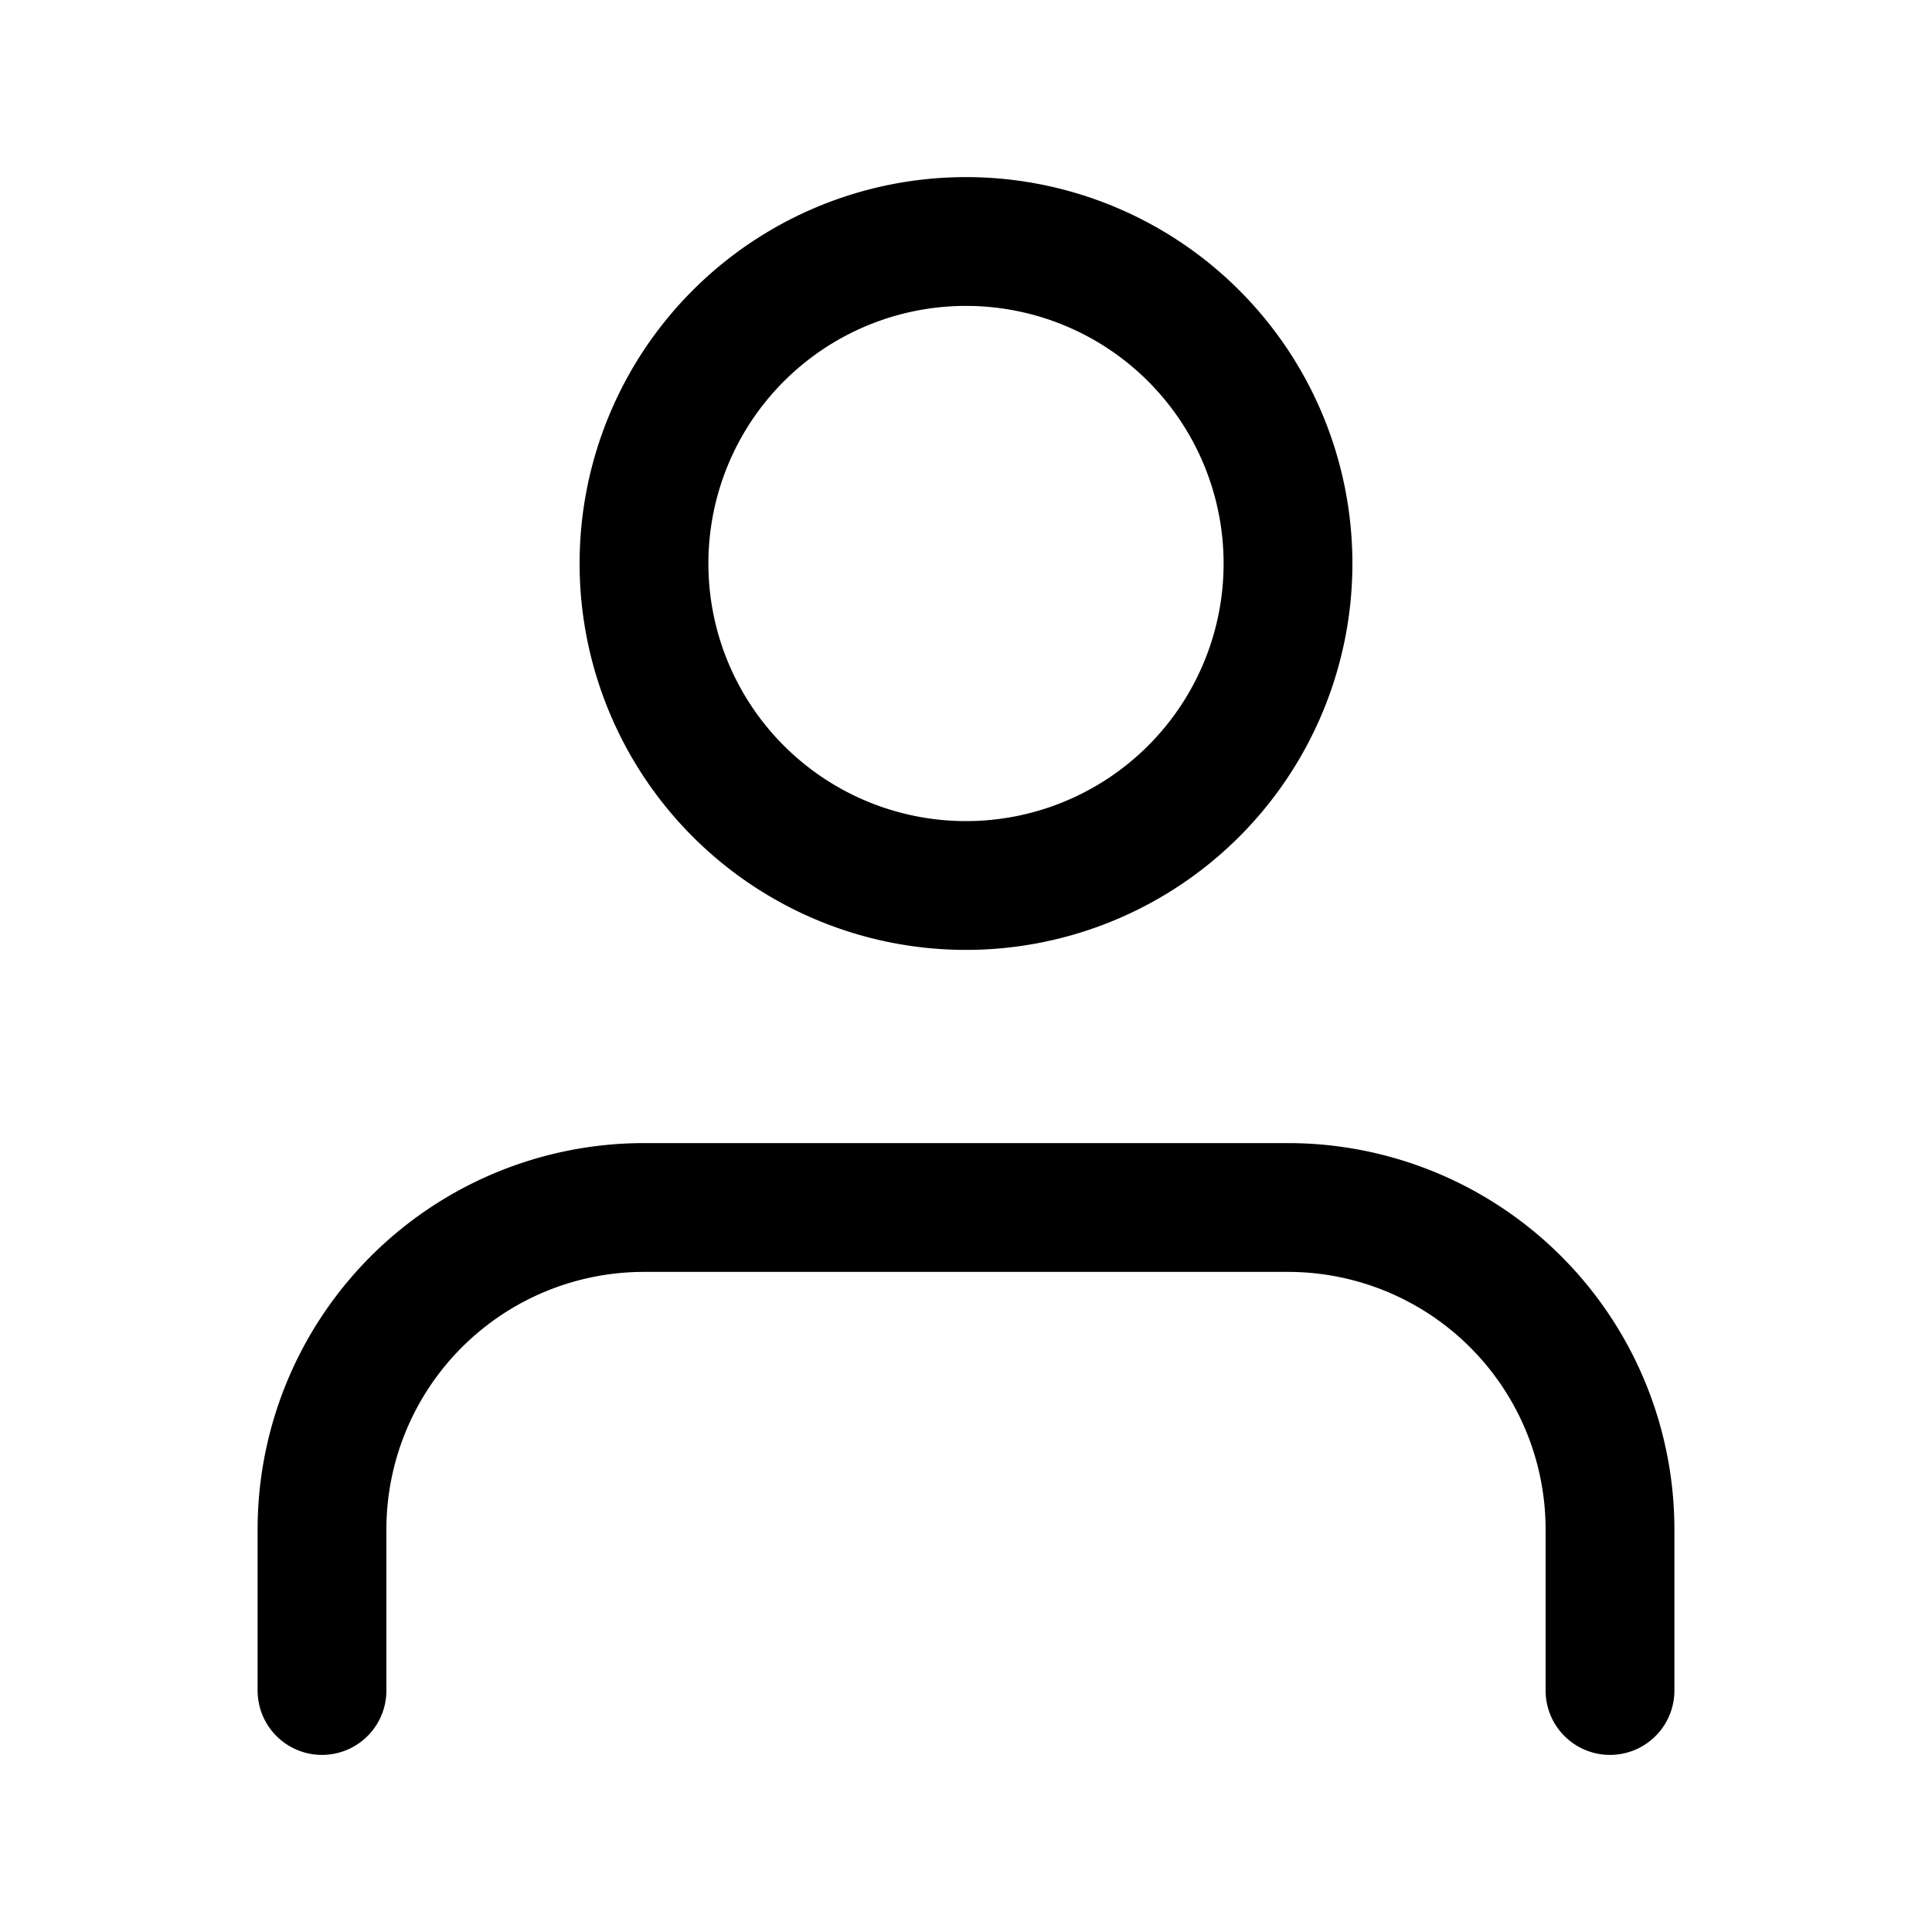 <svg xmlns="http://www.w3.org/2000/svg" viewBox="0 0 24 24"><path fill="none" stroke="currentColor" stroke-linecap="round" stroke-linejoin="round" stroke-width="1.6" d="M20 21v-2a4 4 0 0 0-4-4H8a4 4 0 0 0-4 4v2M12 11a4 4 0 1 0 0-8 4 4 0 0 0 0 8Z"/></svg>
